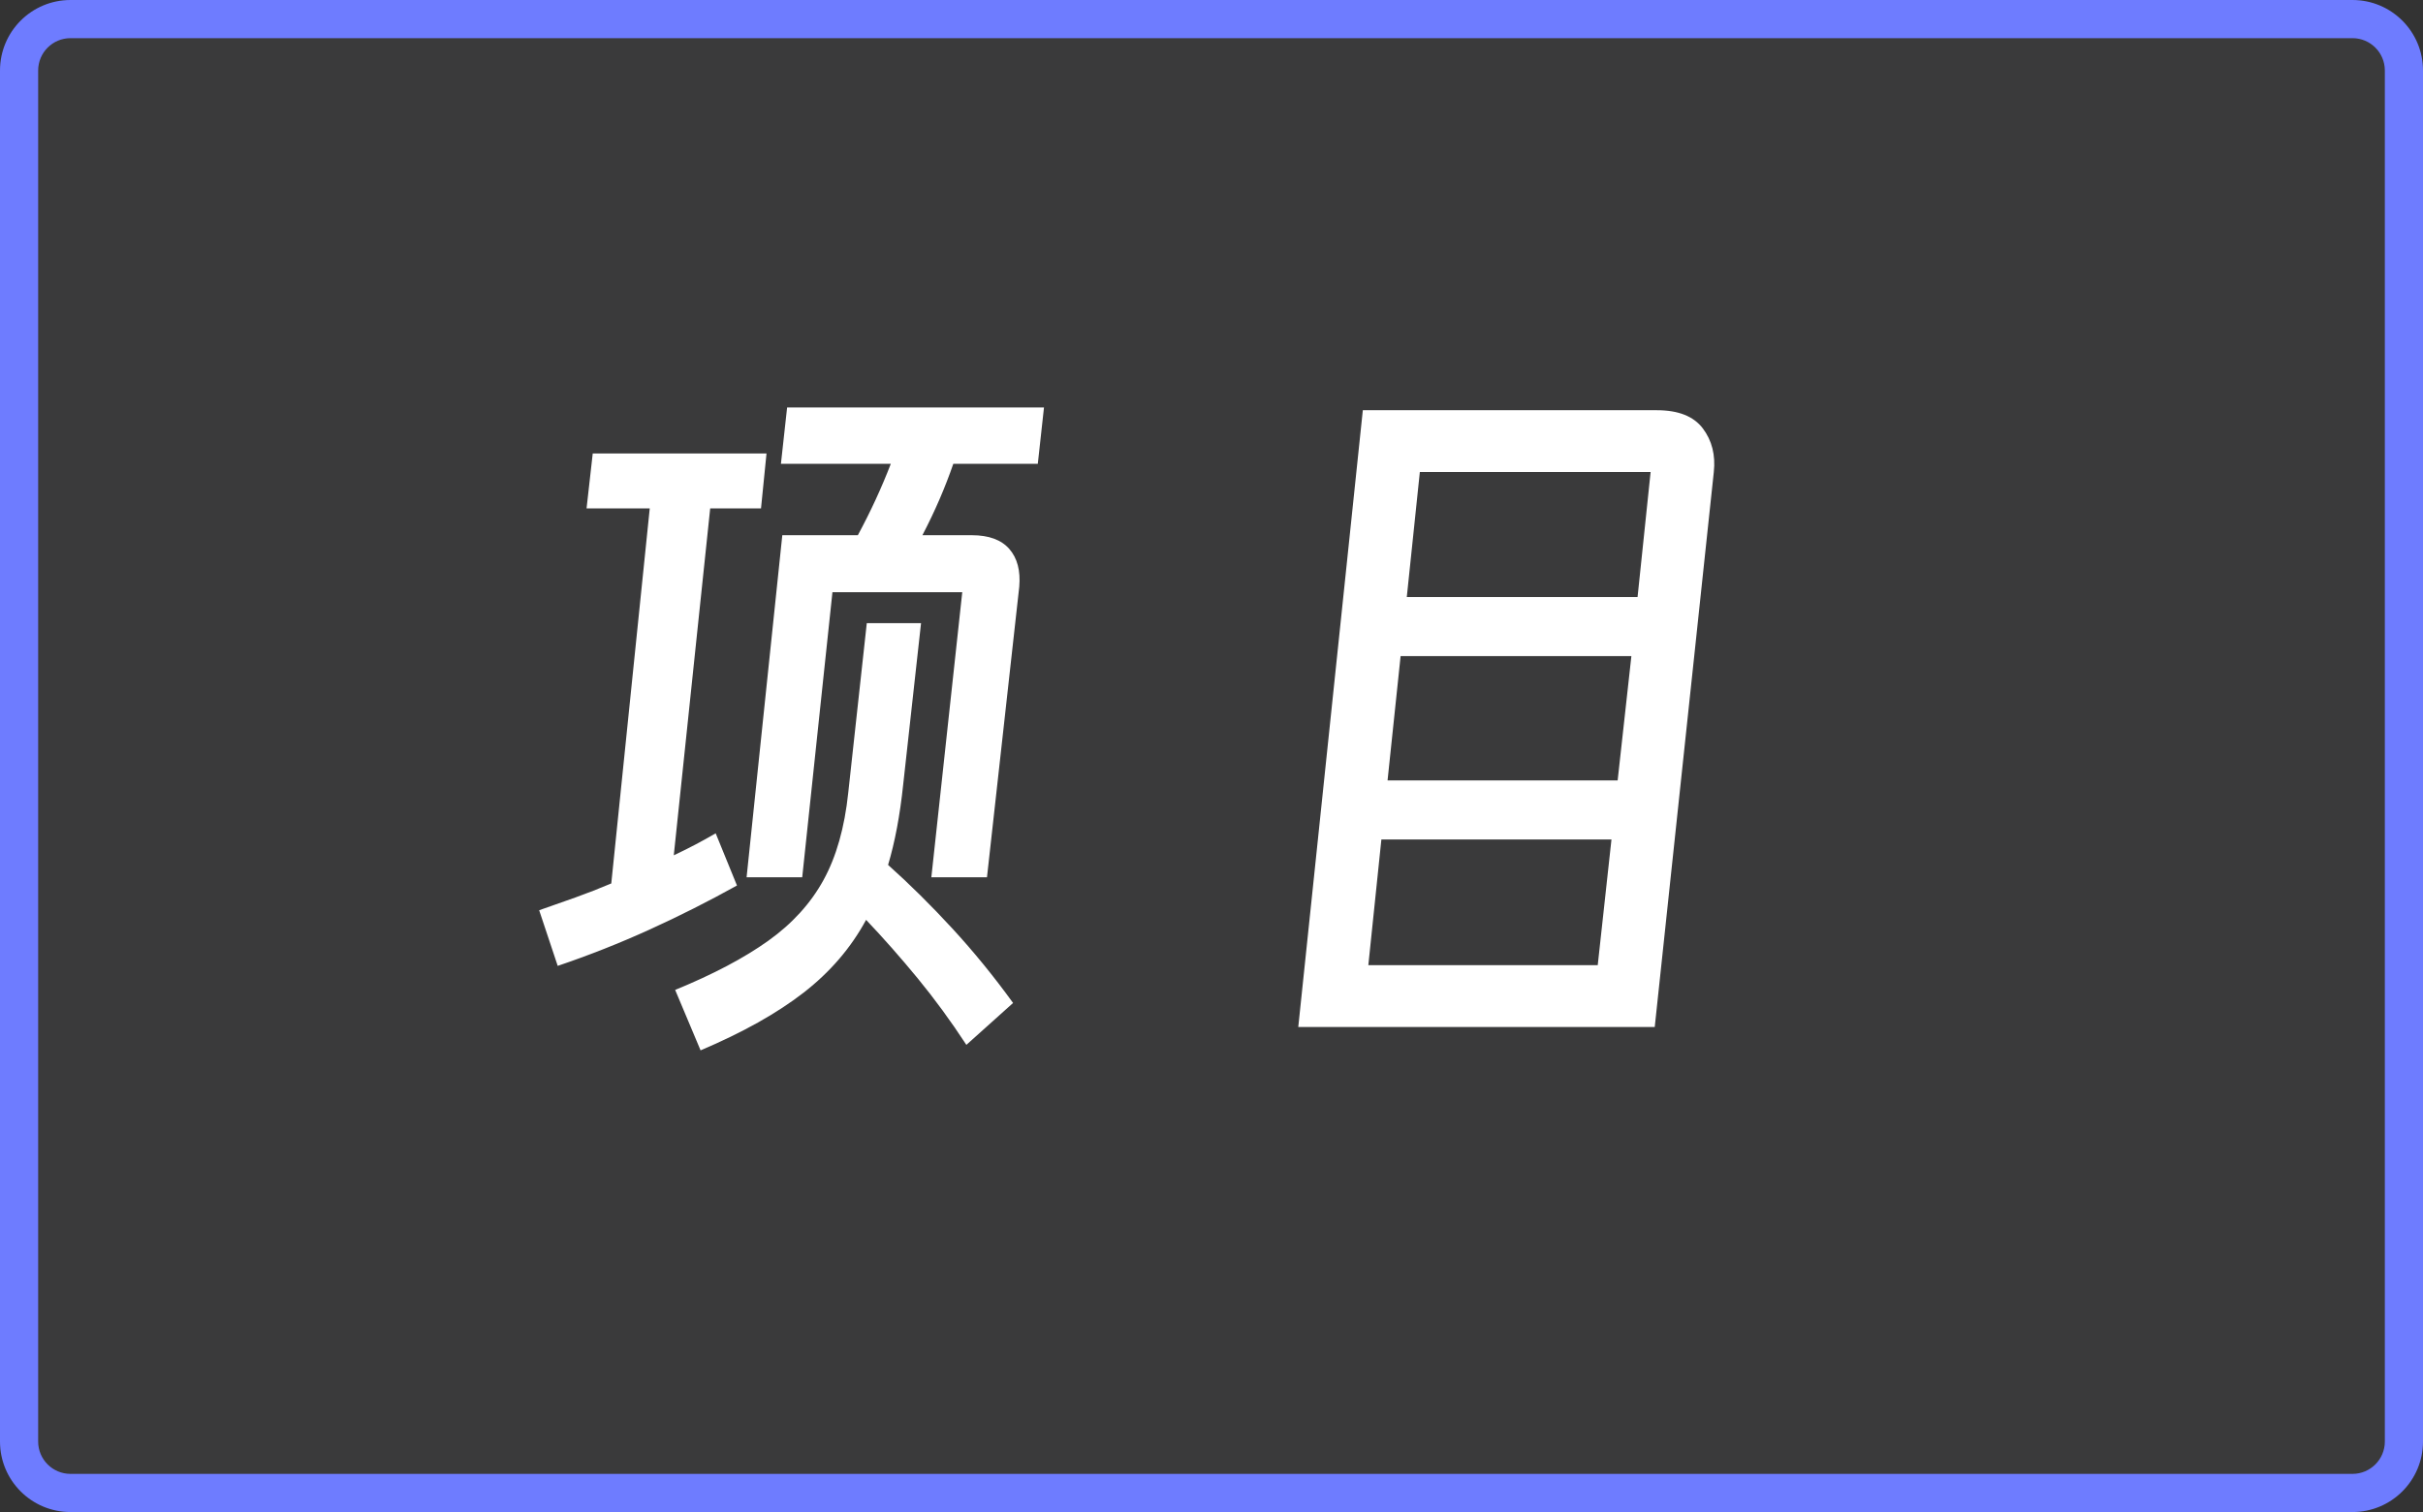 <svg xmlns="http://www.w3.org/2000/svg" xmlns:xlink="http://www.w3.org/1999/xlink" width="254" height="158.5" viewBox="0 0 254 158.5" fill="none">
<rect x="0" y="0" width="254" height="158.5" fill="#333333" stroke="none"/>
<path     fill="#A8A7C4" fill-opacity="0.06" d="M7.39 2L246.61 2C249.587 2 252 4.413 252 7.39L252 151.11C252 154.087 249.587 156.5 246.61 156.5L7.39 156.5C4.413 156.5 2 154.087 2 151.11L2 7.39C2 4.413 4.413 2 7.39 2Z">
</path>
<path   fill="rgba(110, 124, 255, 1)"  d="M7.39 3.57628e-07L246.61 3.57628e-07C250.692 3.57628e-07 254 3.308 254 7.39L254 151.11C254 155.192 250.692 158.5 246.61 158.5L7.39 158.5C3.308 158.5 -8.82149e-06 155.192 -8.58307e-06 151.11L-2.38419e-07 7.39C0 3.308 3.308 3.57628e-07 7.39 3.57628e-07ZM7.39 4C5.518 4 4 5.518 4 7.39L4 151.11C4 152.982 5.518 154.5 7.39 154.5L246.61 154.5C248.482 154.5 250 152.982 250 151.11L250 7.39C250 5.518 248.482 4 246.61 4L7.39 4Z">
</path>
<g >
<path     fill="#FFFFFF"  d="M84.096 91.96L78.264 91.96L82.008 56.104L89.928 56.104Q91.944 52.36 93.384 48.616L81.864 48.616L82.512 42.712L109.44 42.712L108.792 48.616L99.936 48.616Q99.288 50.488 98.496 52.324Q97.704 54.16 96.696 56.104L101.88 56.104Q104.544 56.104 105.804 57.544Q107.064 58.984 106.848 61.504L103.464 91.96L97.632 91.96L100.872 62.08L87.264 62.08L84.096 91.96ZM58.464 101.248L56.52 95.416Q58.392 94.768 60.3 94.084Q62.208 93.4 64.08 92.608L68.112 53.296L61.488 53.296L62.136 47.536L80.352 47.536L79.776 53.296L74.448 53.296L70.632 89.656Q72.936 88.576 75.024 87.352L77.256 92.824Q72.72 95.344 68.04 97.468Q63.36 99.592 58.464 101.248ZM73.44 110.104L70.776 103.768Q76.752 101.32 80.532 98.62Q84.312 95.92 86.328 92.248Q88.344 88.576 88.92 83.104L90.864 65.32L96.552 65.32L94.68 82.24Q94.176 87.064 93.096 90.664Q96.48 93.688 99.828 97.324Q103.176 100.96 106.2 105.136L101.304 109.528Q98.856 105.784 96.192 102.544Q93.528 99.304 90.792 96.424Q88.416 100.816 84.24 104.056Q80.064 107.296 73.44 110.104ZM179.656 49.48L173.464 107.656L136.096 107.656L142.864 43L173.68 43Q177.064 43 178.504 44.908Q179.944 46.816 179.656 49.48ZM147.472 62.584L171.664 62.584L173.032 49.48L148.84 49.48L147.472 62.584ZM145.456 81.808L169.576 81.808L171.016 68.776L146.824 68.776L145.456 81.808ZM143.44 101.176L167.488 101.176L168.928 88L144.808 88L143.44 101.176Z">
</path>
</g>
</svg>
